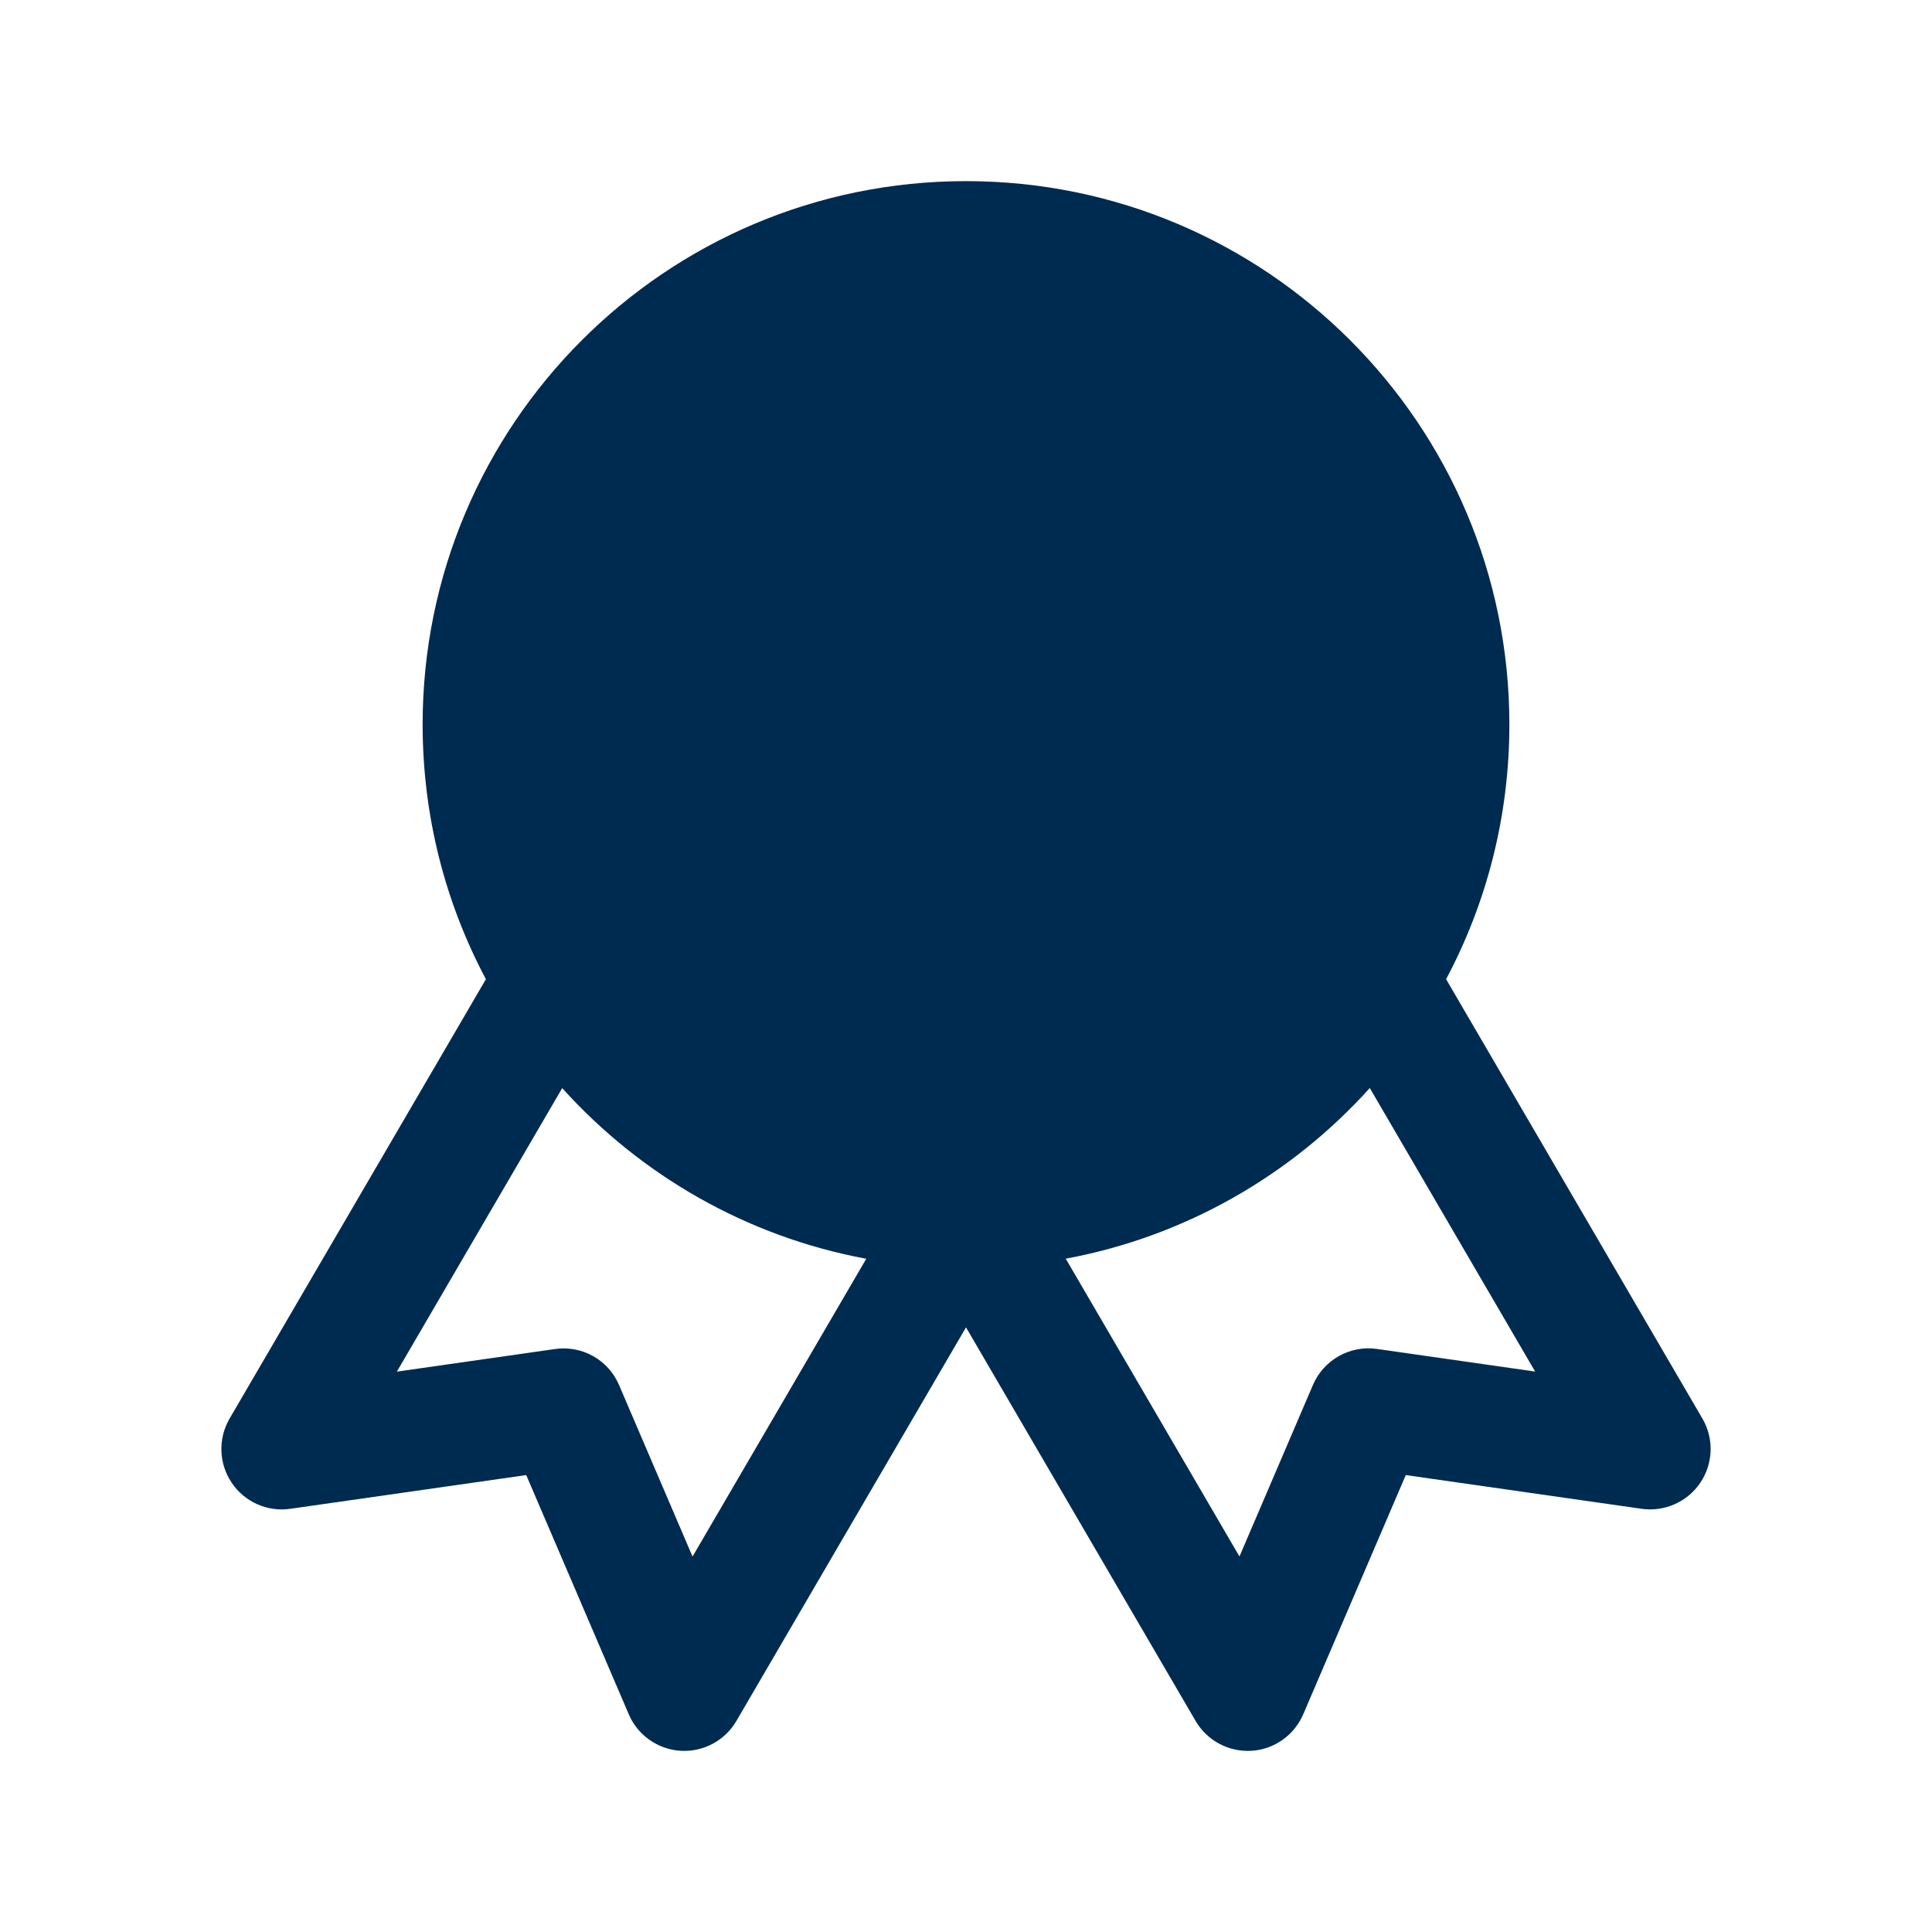 <svg width="24" height="24" viewBox="0 0 24 24" fill="none" xmlns="http://www.w3.org/2000/svg">
<path fill-rule="evenodd" clip-rule="evenodd" d="M5.25,9c0,-3.728 3.022,-6.75 6.75,-6.75c3.728,0 6.75,3.022 6.75,6.75c0,1.143 -0.284,2.22 -0.786,3.164l3.184,5.458c0.145,0.248 0.135,0.558 -0.026,0.797c-0.161,0.239 -0.444,0.364 -0.728,0.324l-2.931,-0.419l-1.274,2.972c-0.112,0.26 -0.36,0.436 -0.643,0.453c-0.283,0.017 -0.551,-0.126 -0.694,-0.371l-2.852,-4.889l-2.852,4.889c-0.143,0.245 -0.411,0.388 -0.694,0.371c-0.283,-0.018 -0.532,-0.193 -0.643,-0.453l-1.274,-2.972l-2.931,0.419c-0.285,0.041 -0.568,-0.085 -0.728,-0.324c-0.161,-0.239 -0.171,-0.548 -0.026,-0.797l3.184,-5.458c-0.502,-0.944 -0.786,-2.021 -0.786,-3.164zM6.984,13.517l-2.054,3.522l1.965,-0.281c0.336,-0.048 0.662,0.135 0.795,0.447l0.913,2.131l2.158,-3.699c-1.488,-0.276 -2.804,-1.04 -3.777,-2.12zM13.239,15.636l2.158,3.699l0.913,-2.131c0.134,-0.312 0.46,-0.495 0.795,-0.447l1.965,0.281l-2.054,-3.522c-0.973,1.08 -2.289,1.844 -3.777,2.12z" fill="#002B51"/>
</svg>
